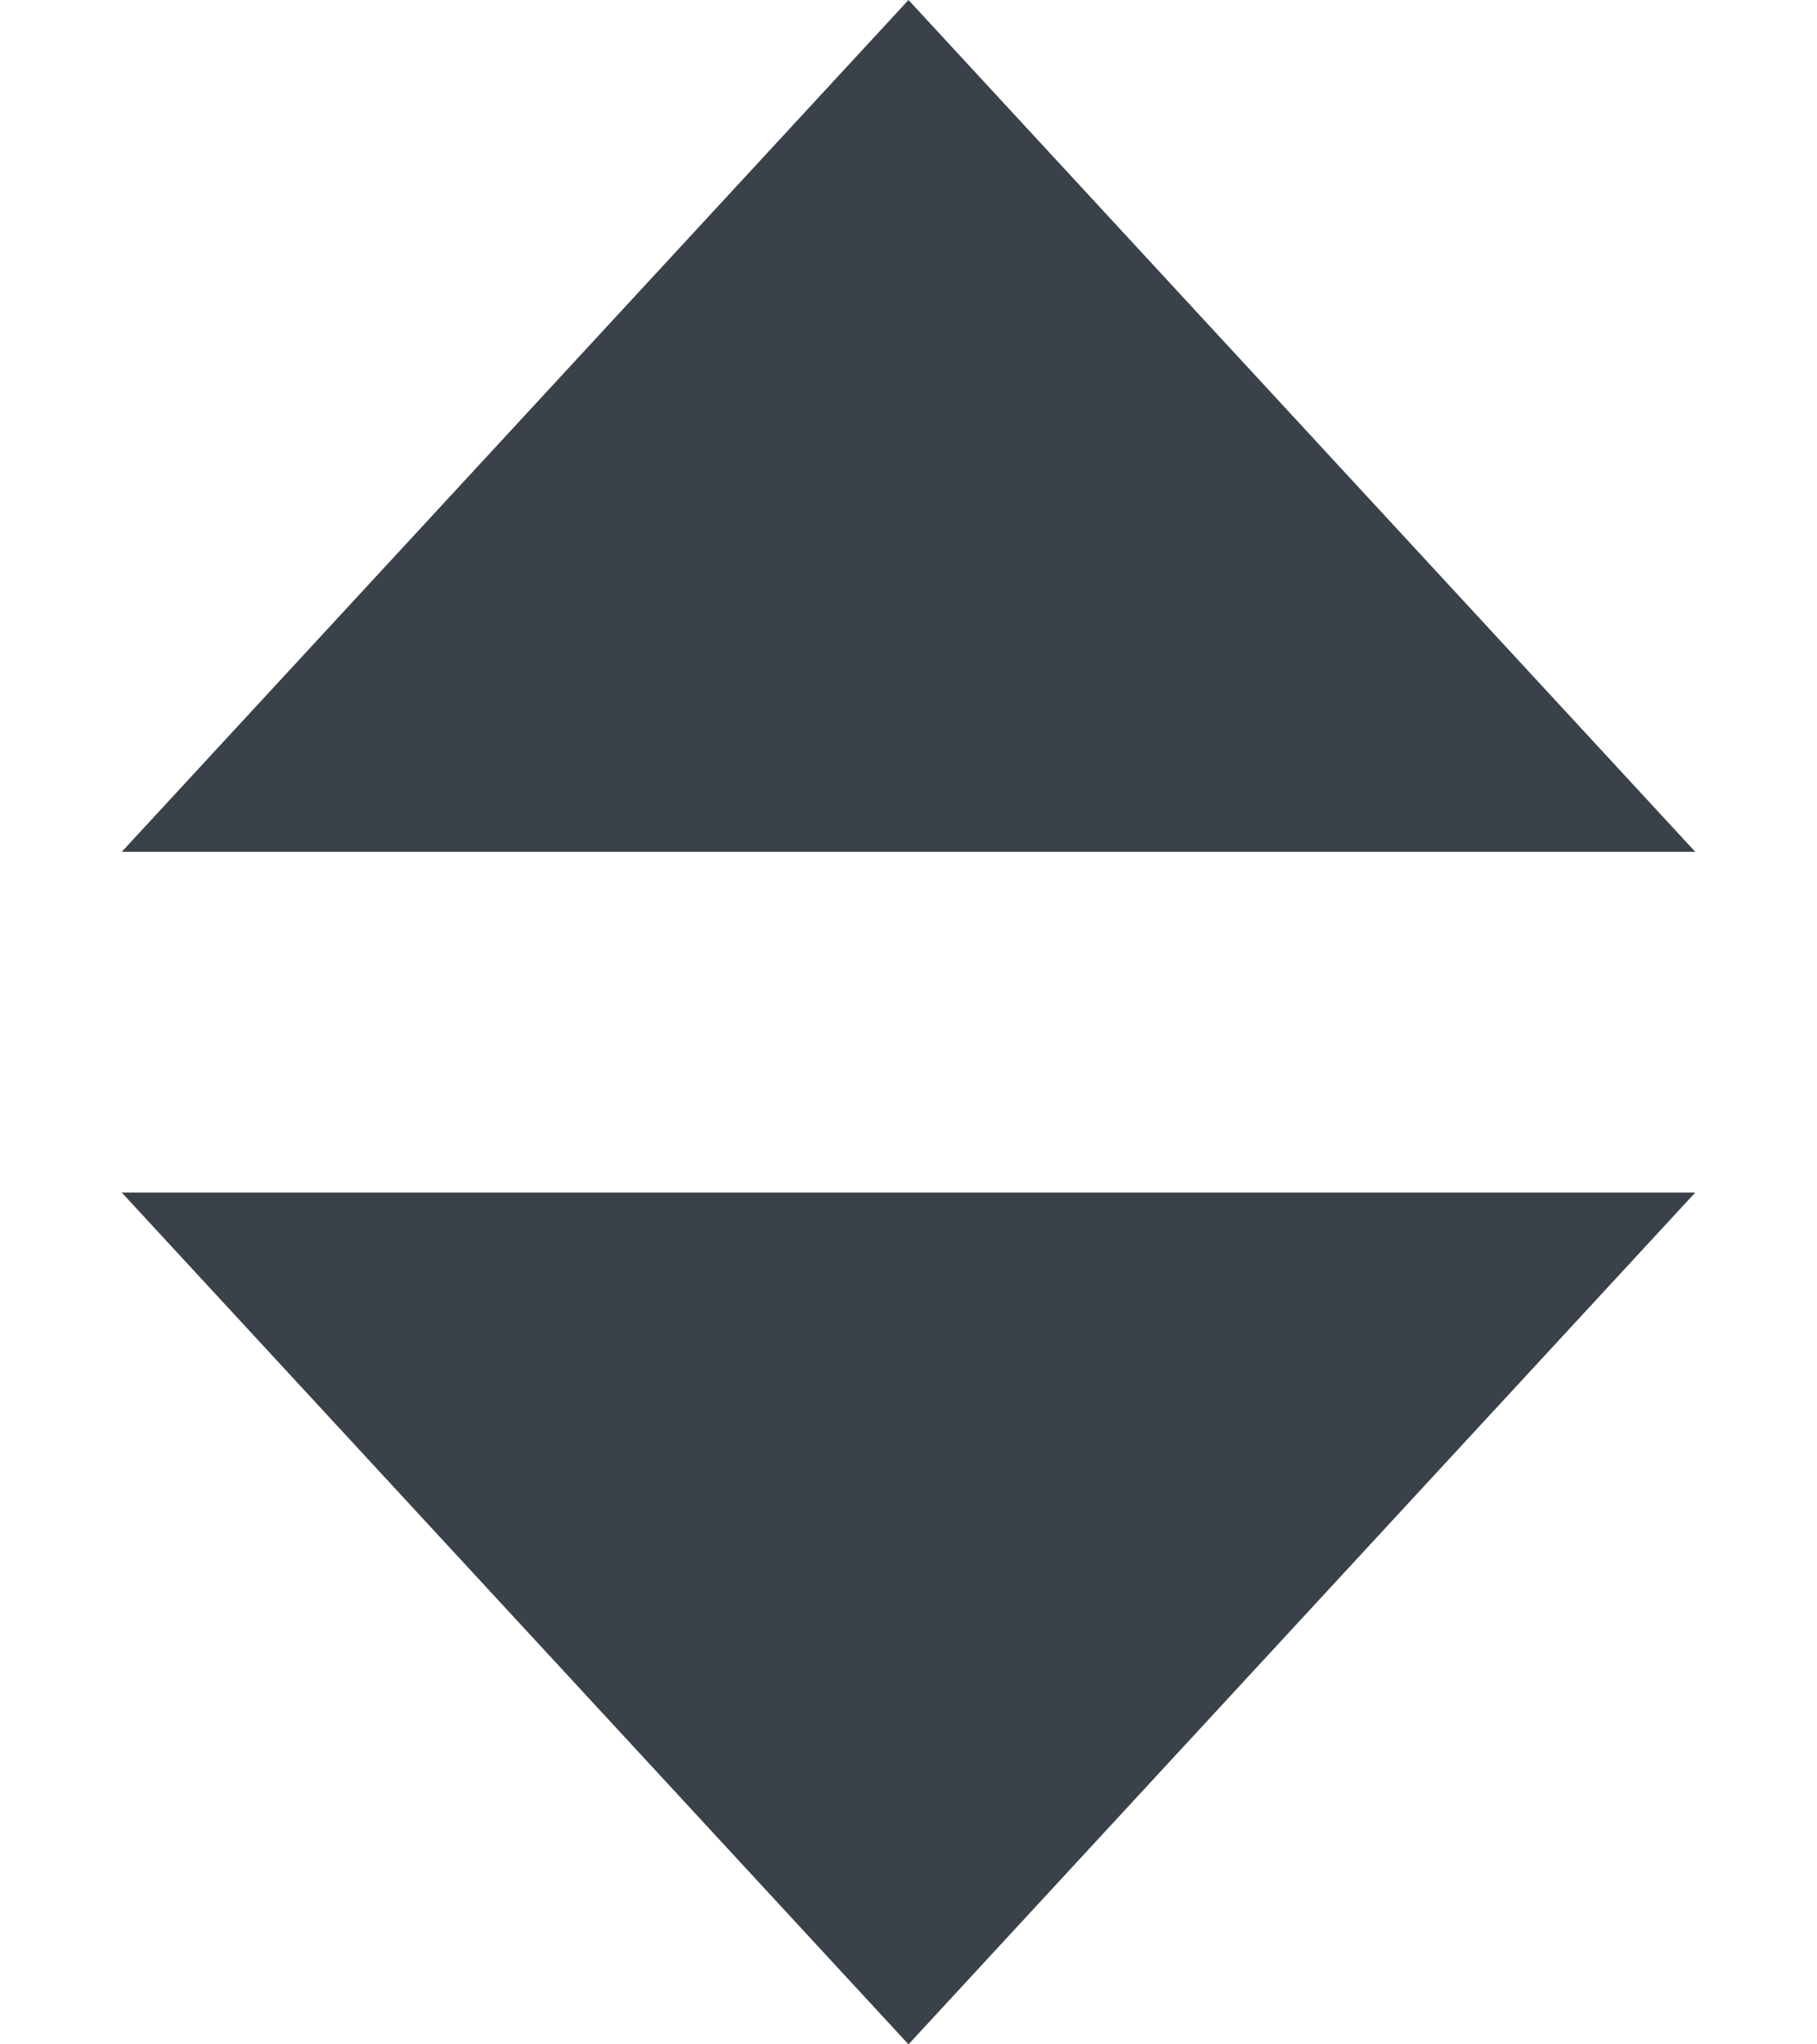 <svg width="8" height="9" viewBox="0 0 8 9" fill="none" xmlns="http://www.w3.org/2000/svg">
<path d="M4 0L7.464 3.75H0.536L4 0Z" fill="#3A4149"/>
<path d="M4 9L0.536 5.25L7.464 5.25L4 9Z" fill="#3A4149"/>
</svg>

